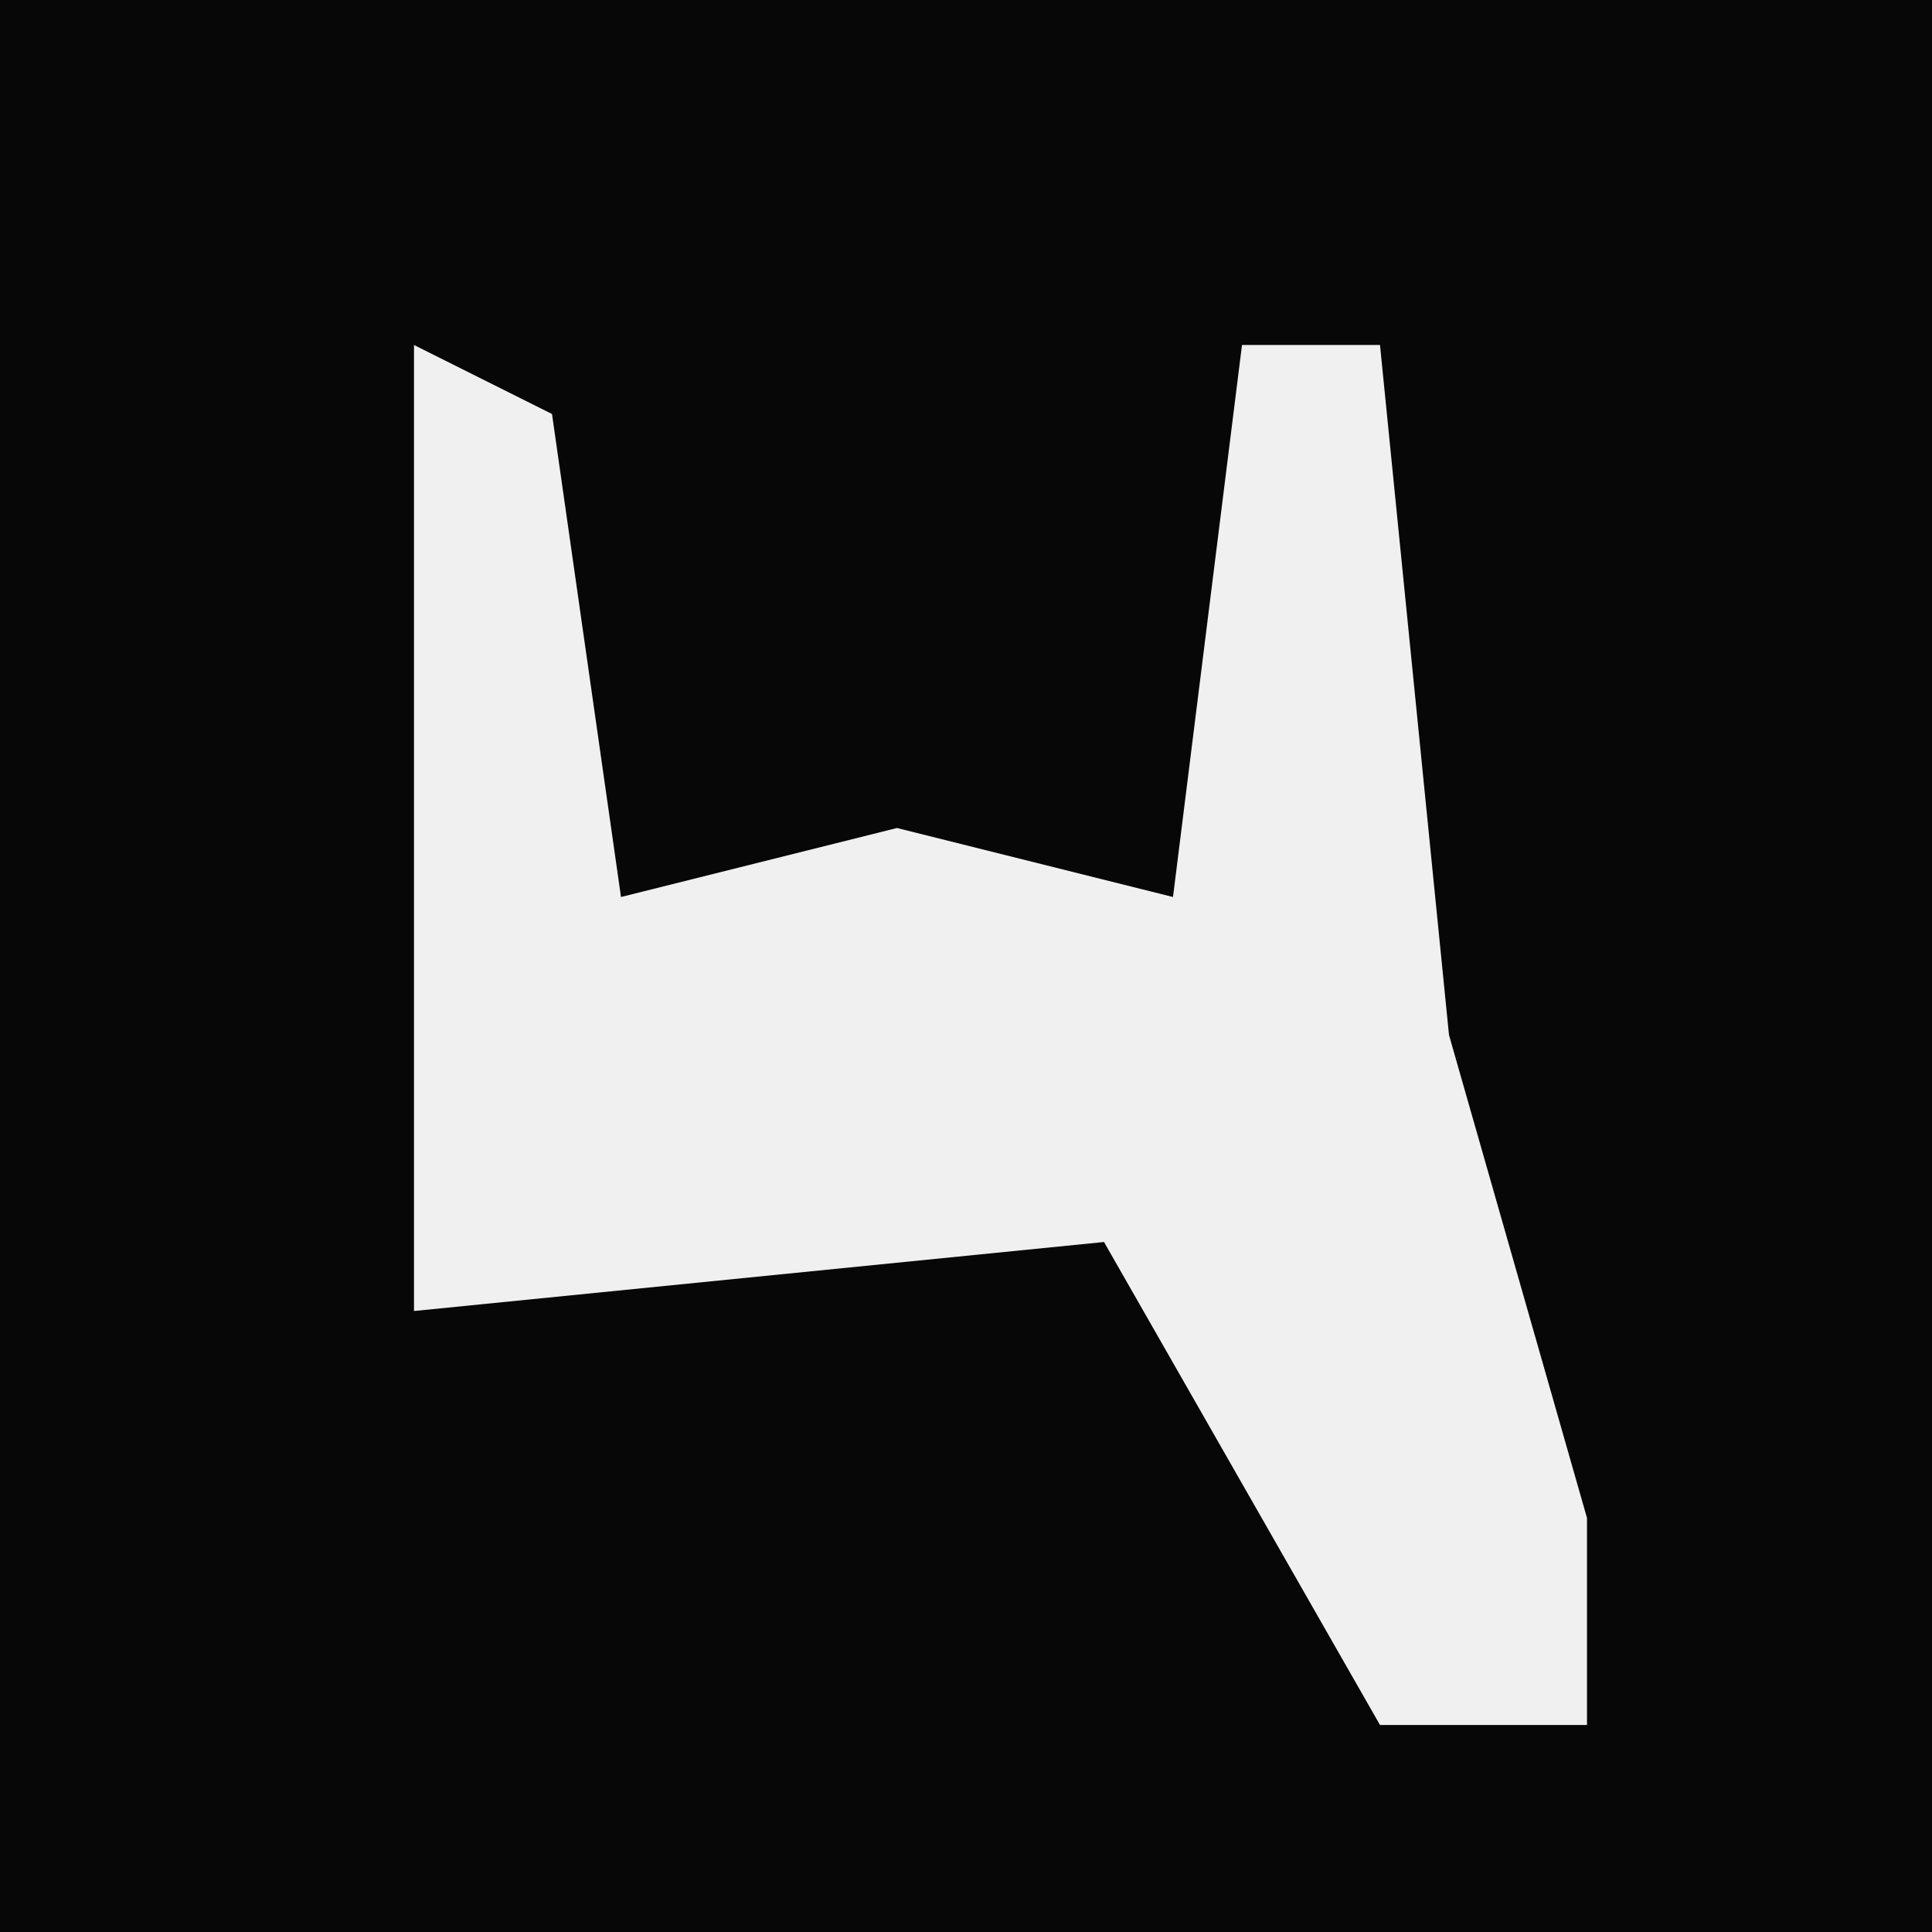 <?xml version="1.0" encoding="UTF-8"?>
<svg version="1.1" xmlns="http://www.w3.org/2000/svg" width="28" height="28">
<path d="M0,0 L28,0 L28,28 L0,28 Z " fill="#070707" transform="translate(0,0)"/>
<path d="M0,0 L2,1 L3,8 L7,7 L11,8 L12,0 L14,0 L15,10 L17,17 L17,20 L14,20 L10,13 L0,14 Z " fill="#F0F0F0" transform="translate(6,5)"/>
</svg>
